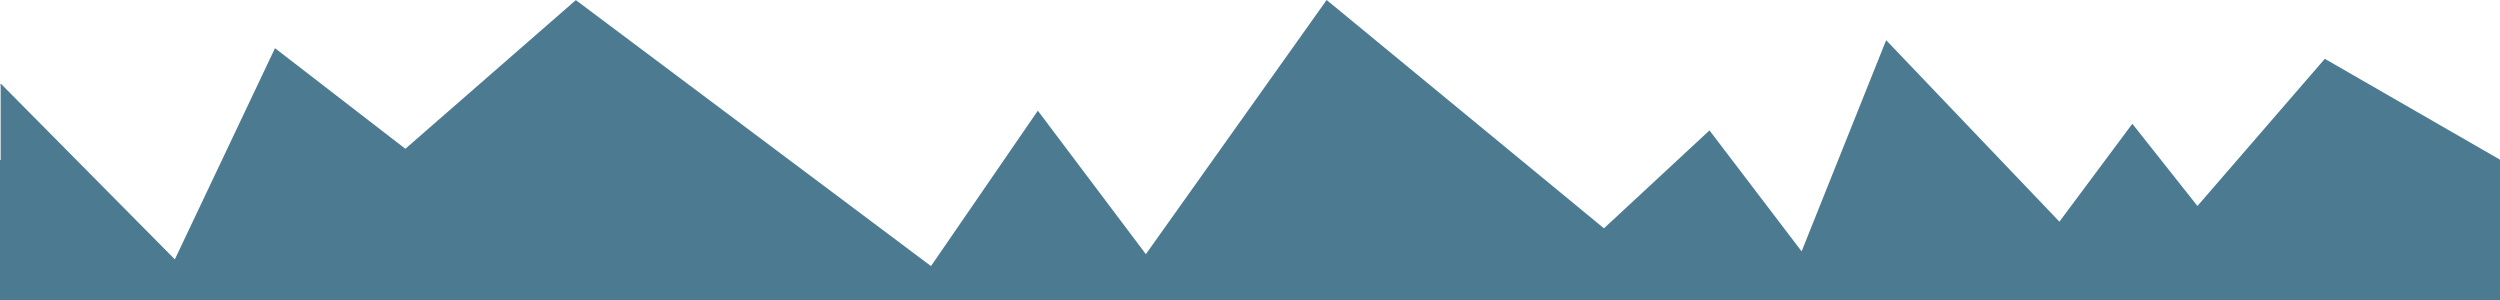 <?xml version="1.0" encoding="utf-8"?>
<!-- Generator: Adobe Illustrator 23.0.2, SVG Export Plug-In . SVG Version: 6.00 Build 0)  -->
<svg version="1.1" id="Layer_1" xmlns="http://www.w3.org/2000/svg" xmlns:xlink="http://www.w3.org/1999/xlink" x="0px" y="0px"
	 viewBox="0 0 1921 230.73" style="enable-background:new 0 0 1921 230.73;" xml:space="preserve">
<style type="text/css">
	.st0{fill:#4C7A91;stroke:#4C7A91;stroke-miterlimit:10;}
</style>
<polyline class="st0" points="0.5,122.99 0.5,230.23 1920.5,230.23 1920.5,122.99 1786.5,45.83 1688.5,159.07 1638.5,95.93 
	1582.5,171.1 1449.5,31.79 1384.5,194.15 1313.5,100.95 1232.5,176.11 1019.5,0.73 880.5,196.15 797.5,85.91 715.5,205.17 
	442.5,0.73 311.5,114.98 211.5,37.81 134.5,200.16 0.5,64.87 "/>
</svg>
